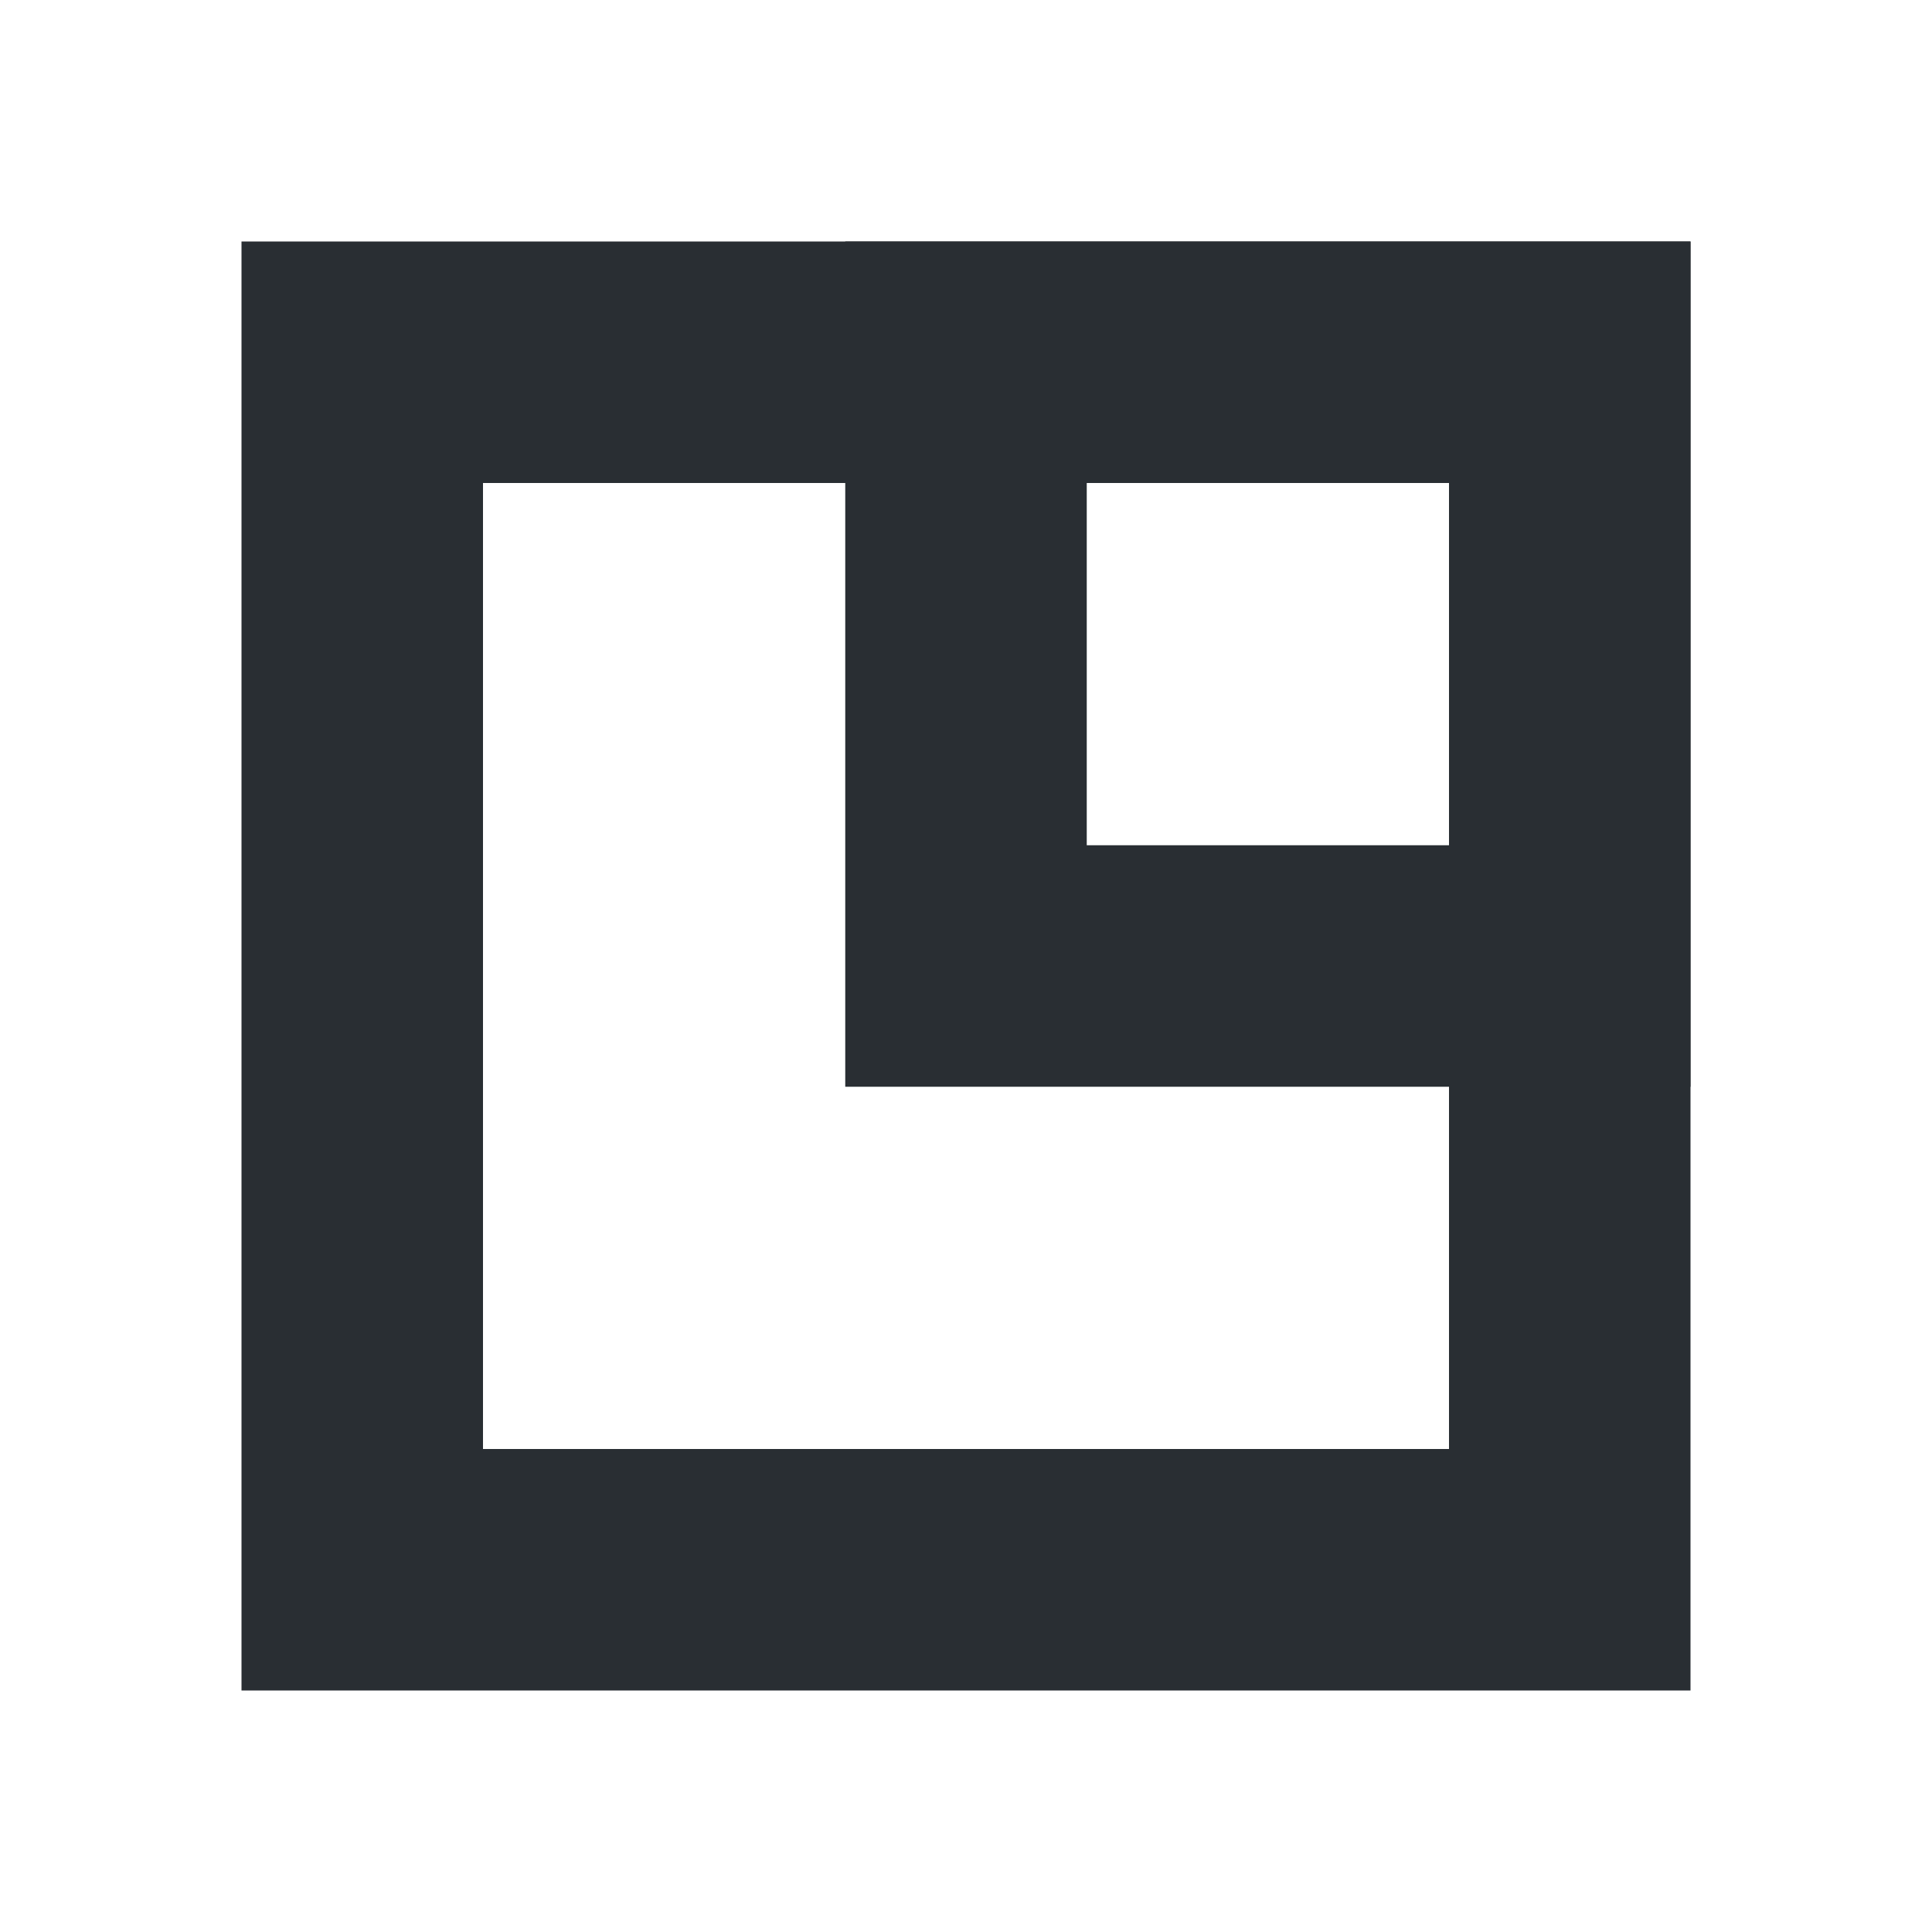 <svg height="16" viewBox="0 0 16 16" width="16" xmlns="http://www.w3.org/2000/svg"><g fill="none" fill-rule="evenodd" stroke="#292e33" stroke-width="2"><path d="m3 3h10v10h-10z"/><path d="m8 3h5v5h-5z"/></g></svg>
